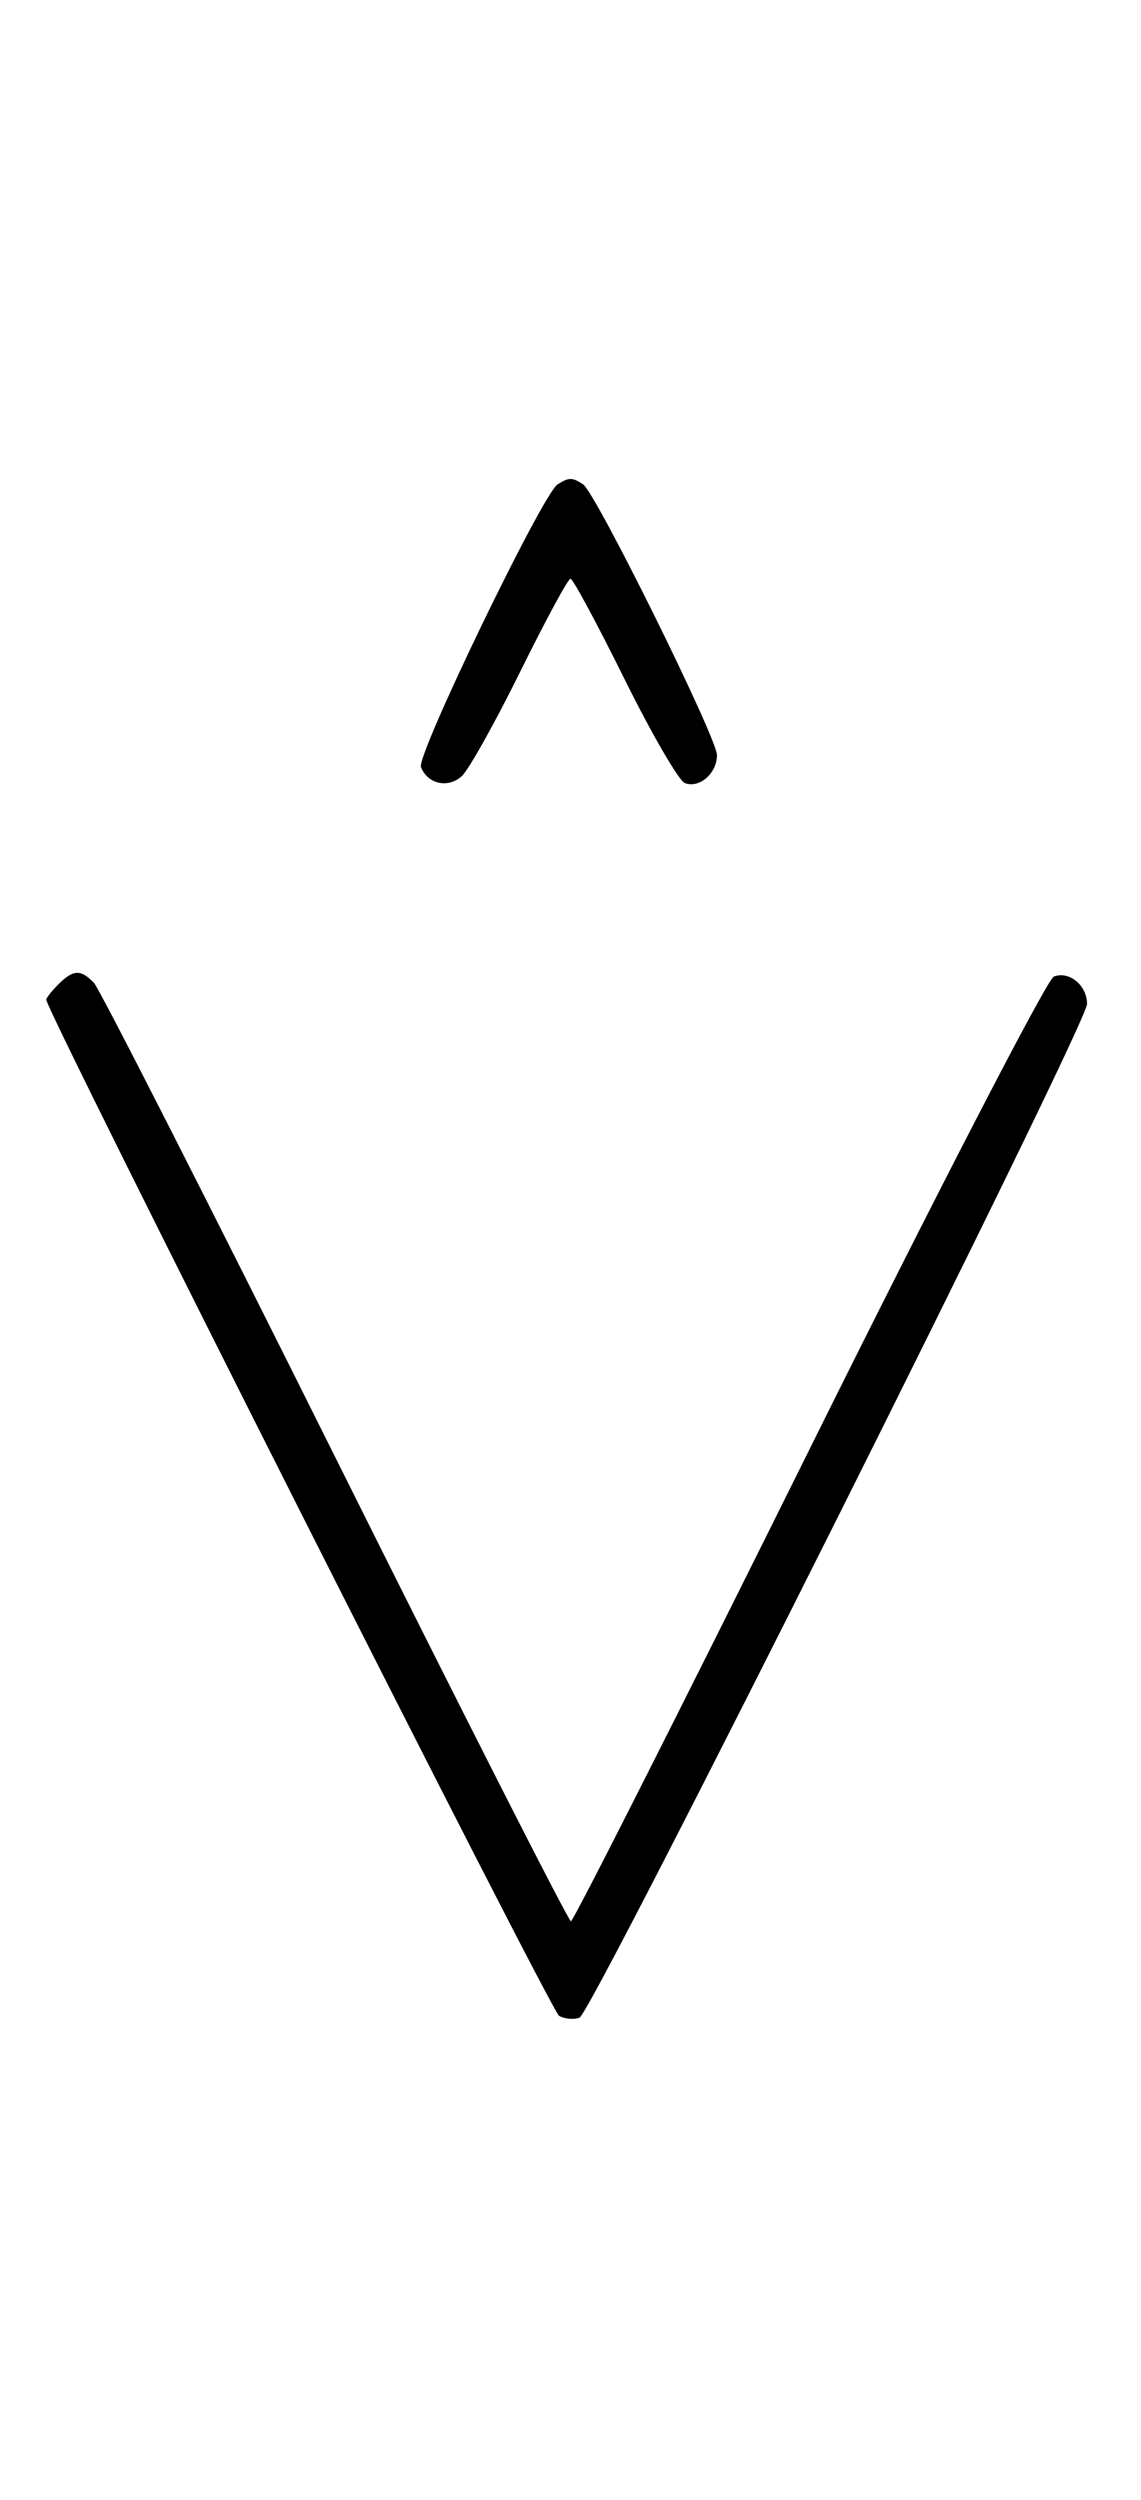 <svg xmlns="http://www.w3.org/2000/svg" width="148" height="324" viewBox="0 0 148 324" version="1.1">
	<path d="M 72.316 62.784 C 70.369 64.022, 54.007 97.855, 54.604 99.410 C 55.450 101.615, 58.110 102.210, 59.895 100.594 C 60.778 99.795, 64.185 93.709, 67.467 87.070 C 70.748 80.432, 73.687 75, 73.997 75 C 74.308 75, 77.453 80.837, 80.986 87.972 C 84.520 95.106, 88.050 101.189, 88.832 101.489 C 90.716 102.212, 93 100.227, 93 97.866 C 93 95.626, 77.264 63.831, 75.628 62.765 C 74.214 61.845, 73.789 61.847, 72.316 62.784 M 7.571 127.571 C 6.707 128.436, 6 129.330, 6 129.560 C 6 131.041, 71.463 260.648, 72.516 261.252 C 73.238 261.665, 74.434 261.771, 75.175 261.486 C 76.816 260.857, 141 132.765, 141 130.120 C 141 127.701, 138.693 125.797, 136.691 126.565 C 135.832 126.895, 121.516 154.578, 104.877 188.082 C 88.239 221.587, 74.370 249, 74.056 249 C 73.743 249, 59.990 221.941, 43.493 188.869 C 26.997 155.796, 12.905 128.121, 12.179 127.369 C 10.471 125.600, 9.500 125.643, 7.571 127.571 " stroke="none" fill="black" fill-rule="evenodd"/>
</svg>